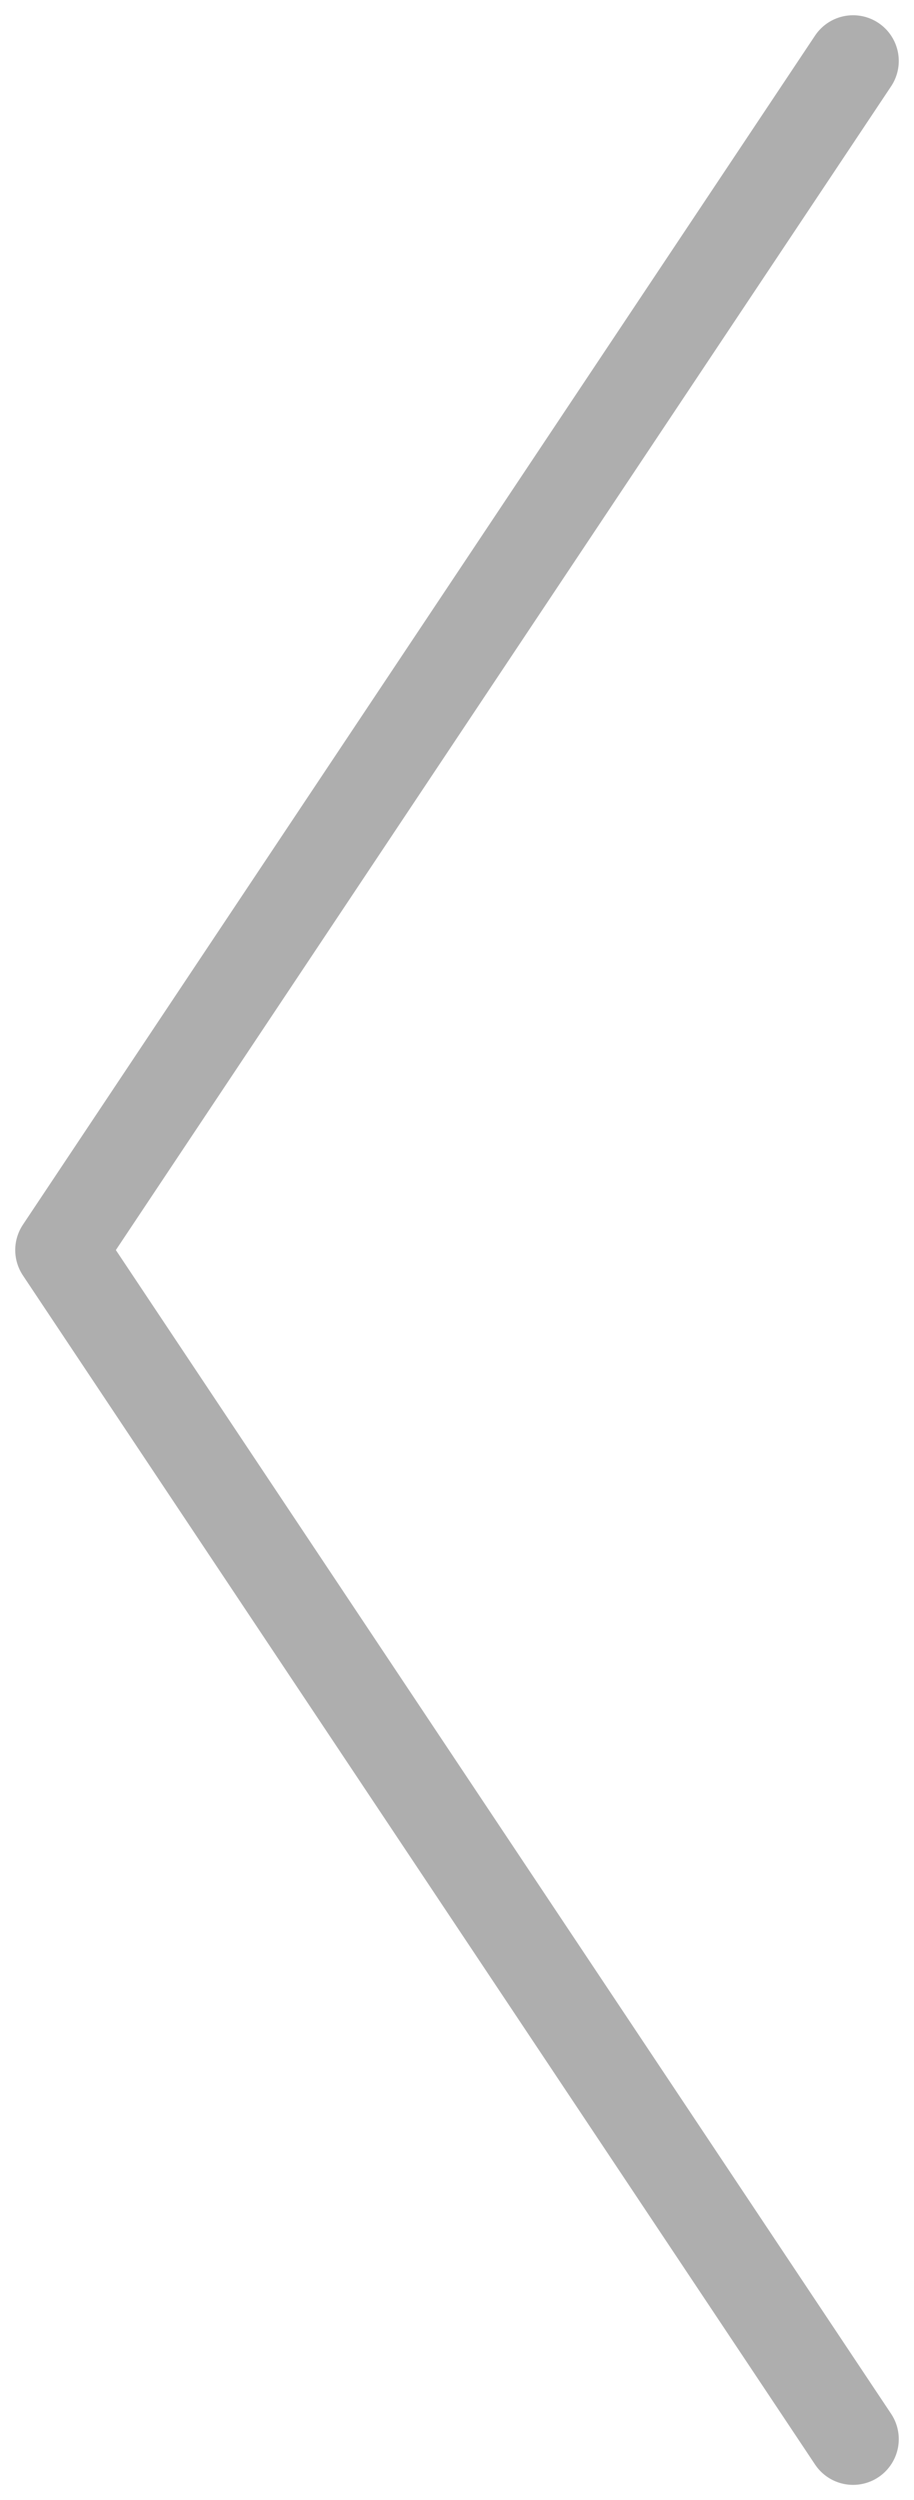 <svg width="15" height="41" viewBox="0 0 15 41" fill="none" xmlns="http://www.w3.org/2000/svg">
<path id="Vector" d="M14 40L1 20.5L14 1" stroke="#AEAEAE" stroke-width="1.5" stroke-linecap="round" stroke-linejoin="round"/>
</svg>
